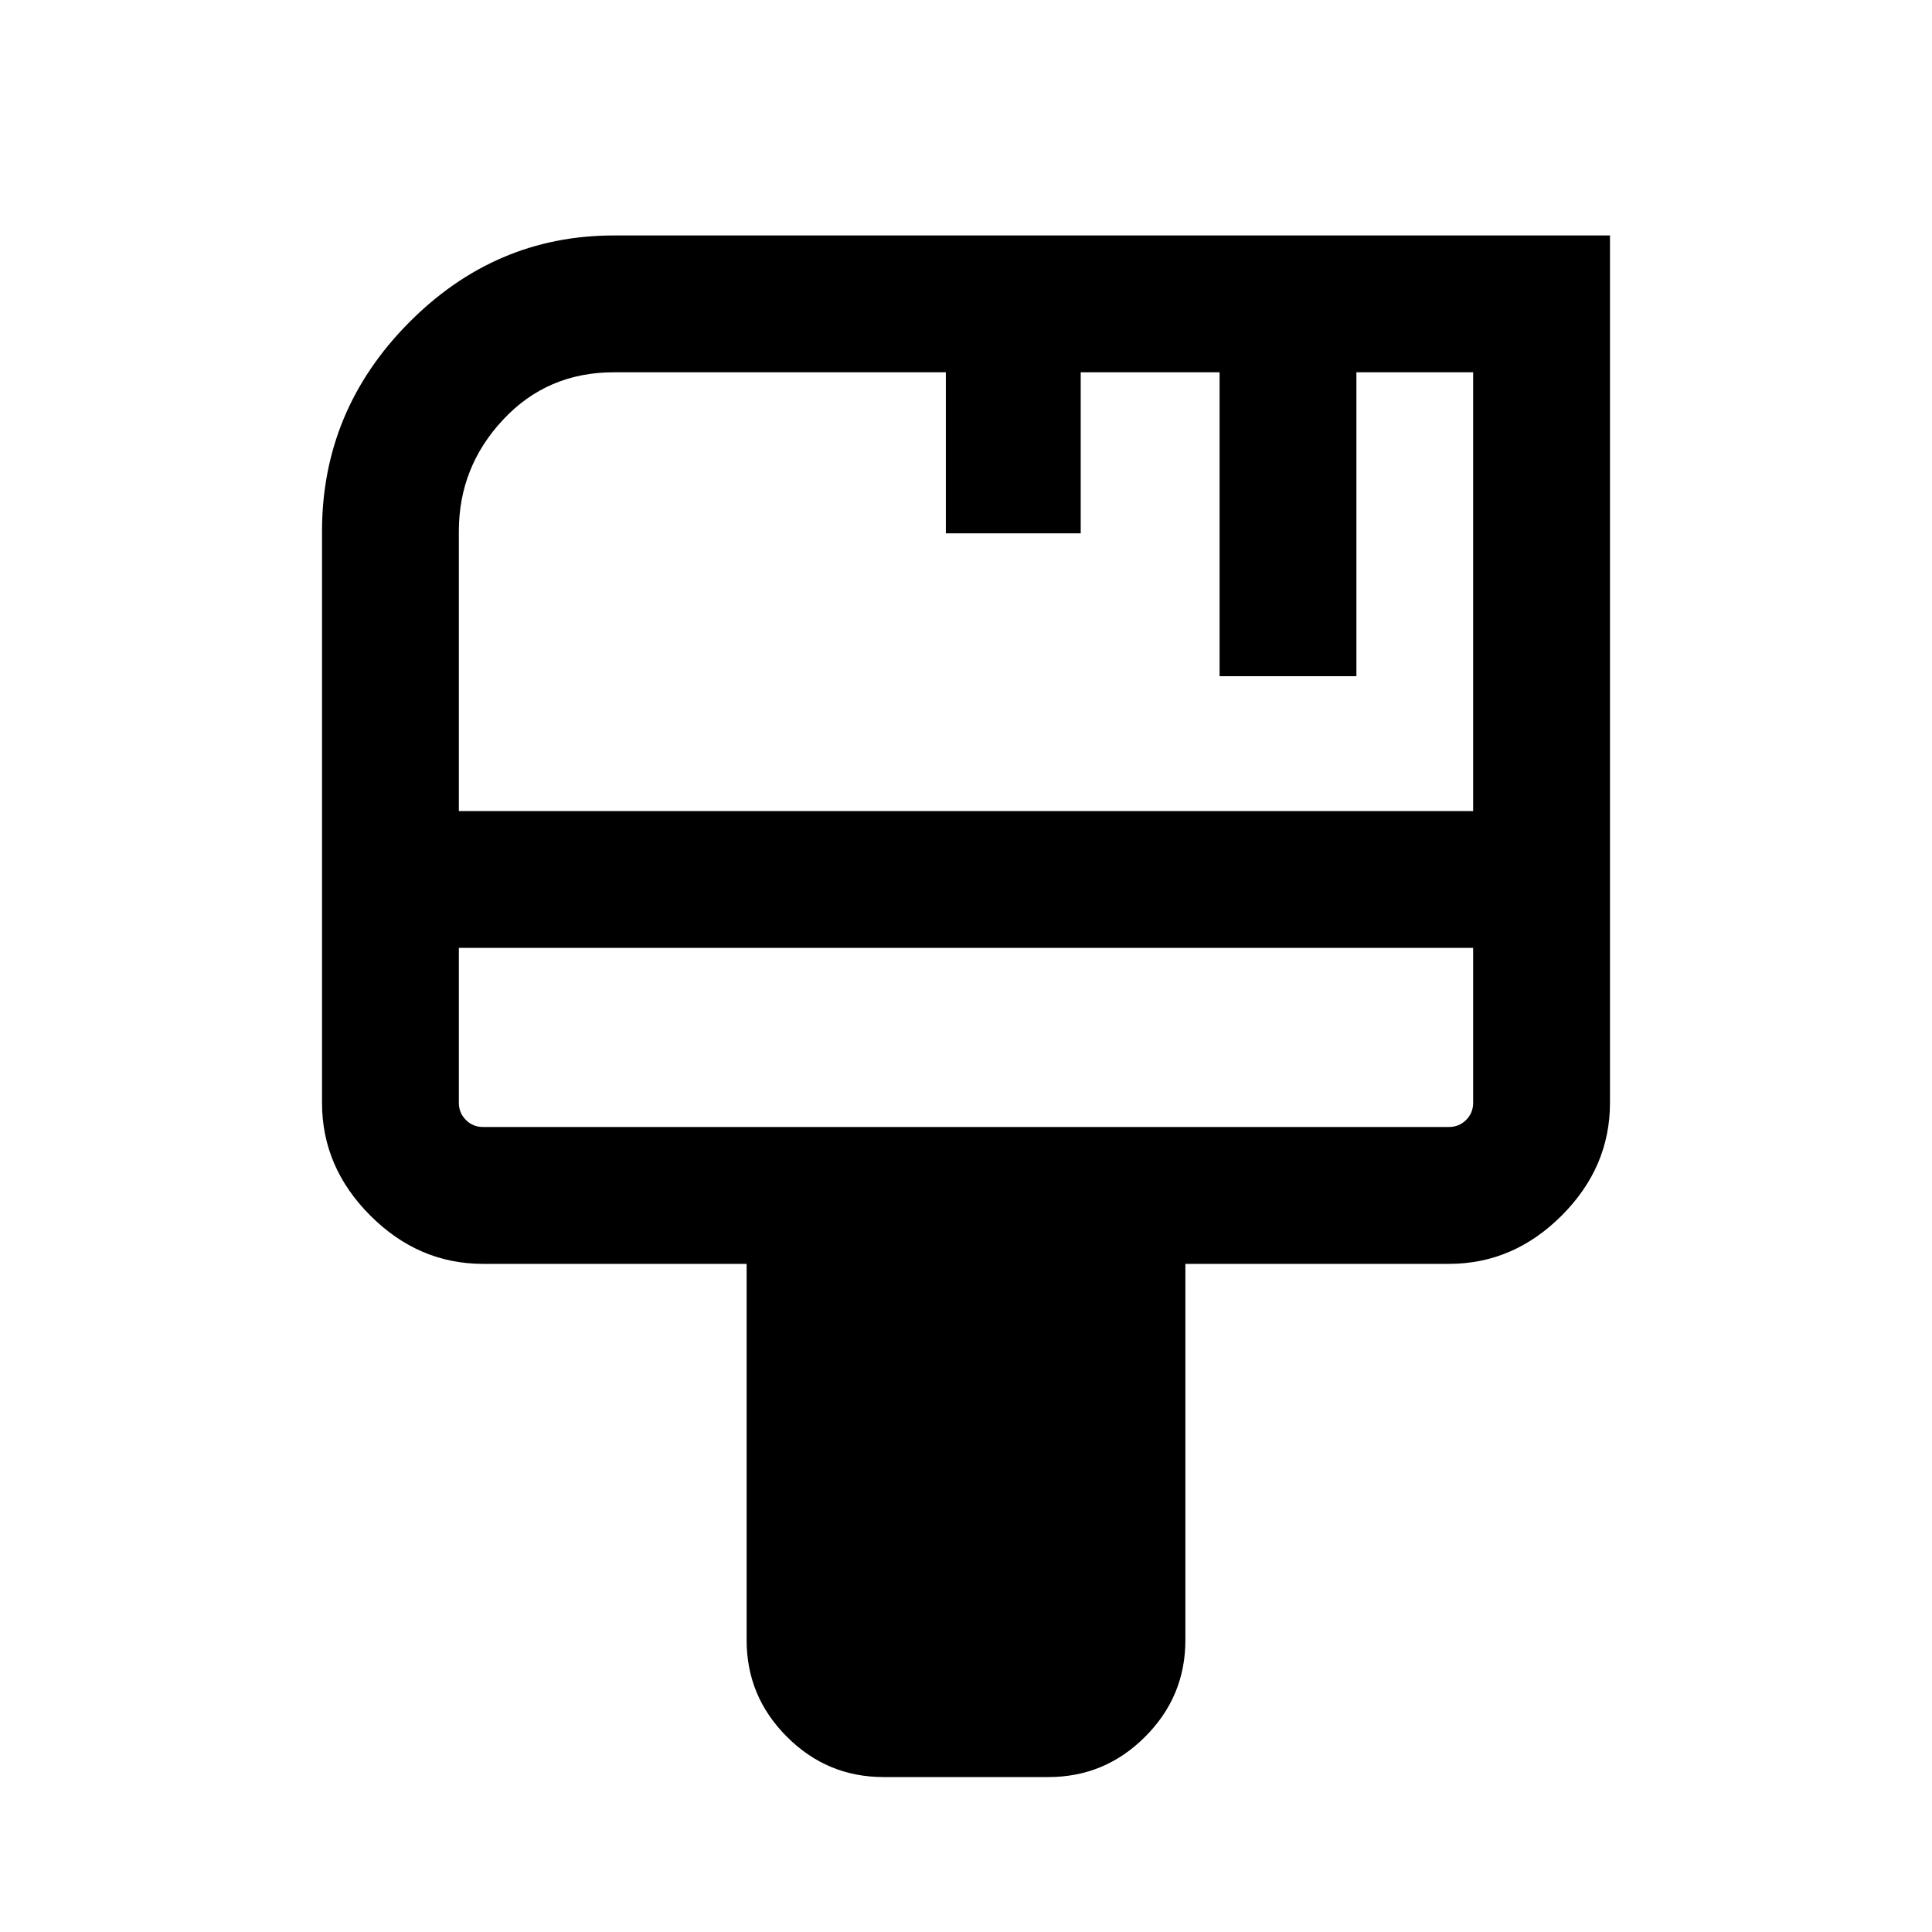 <svg xmlns="http://www.w3.org/2000/svg" height="40" width="40"><path d="M18.292 36.792q-1.167 0-2-.834-.834-.833-.834-2v-7.791H10q-1.333 0-2.333-1-1-1-1-2.334V11q0-2.5 1.791-4.312 1.792-1.813 4.25-1.813h20.625v17.958q0 1.334-1 2.334t-2.333 1h-5.458v7.791q0 1.167-.834 2-.833.834-2 .834Zm-8.792-20h21V7.708h-2.417V14H25.25V7.708h-2.875v3.334h-2.792V7.708h-6.875q-1.375 0-2.291.98Q9.5 9.667 9.5 11Zm.5 6.541h20q.208 0 .354-.145.146-.146.146-.355v-3.208h-21v3.208q0 .209.146.355.146.145.354.145Zm-.5-3.708v3.708-.5Z"/></svg>
